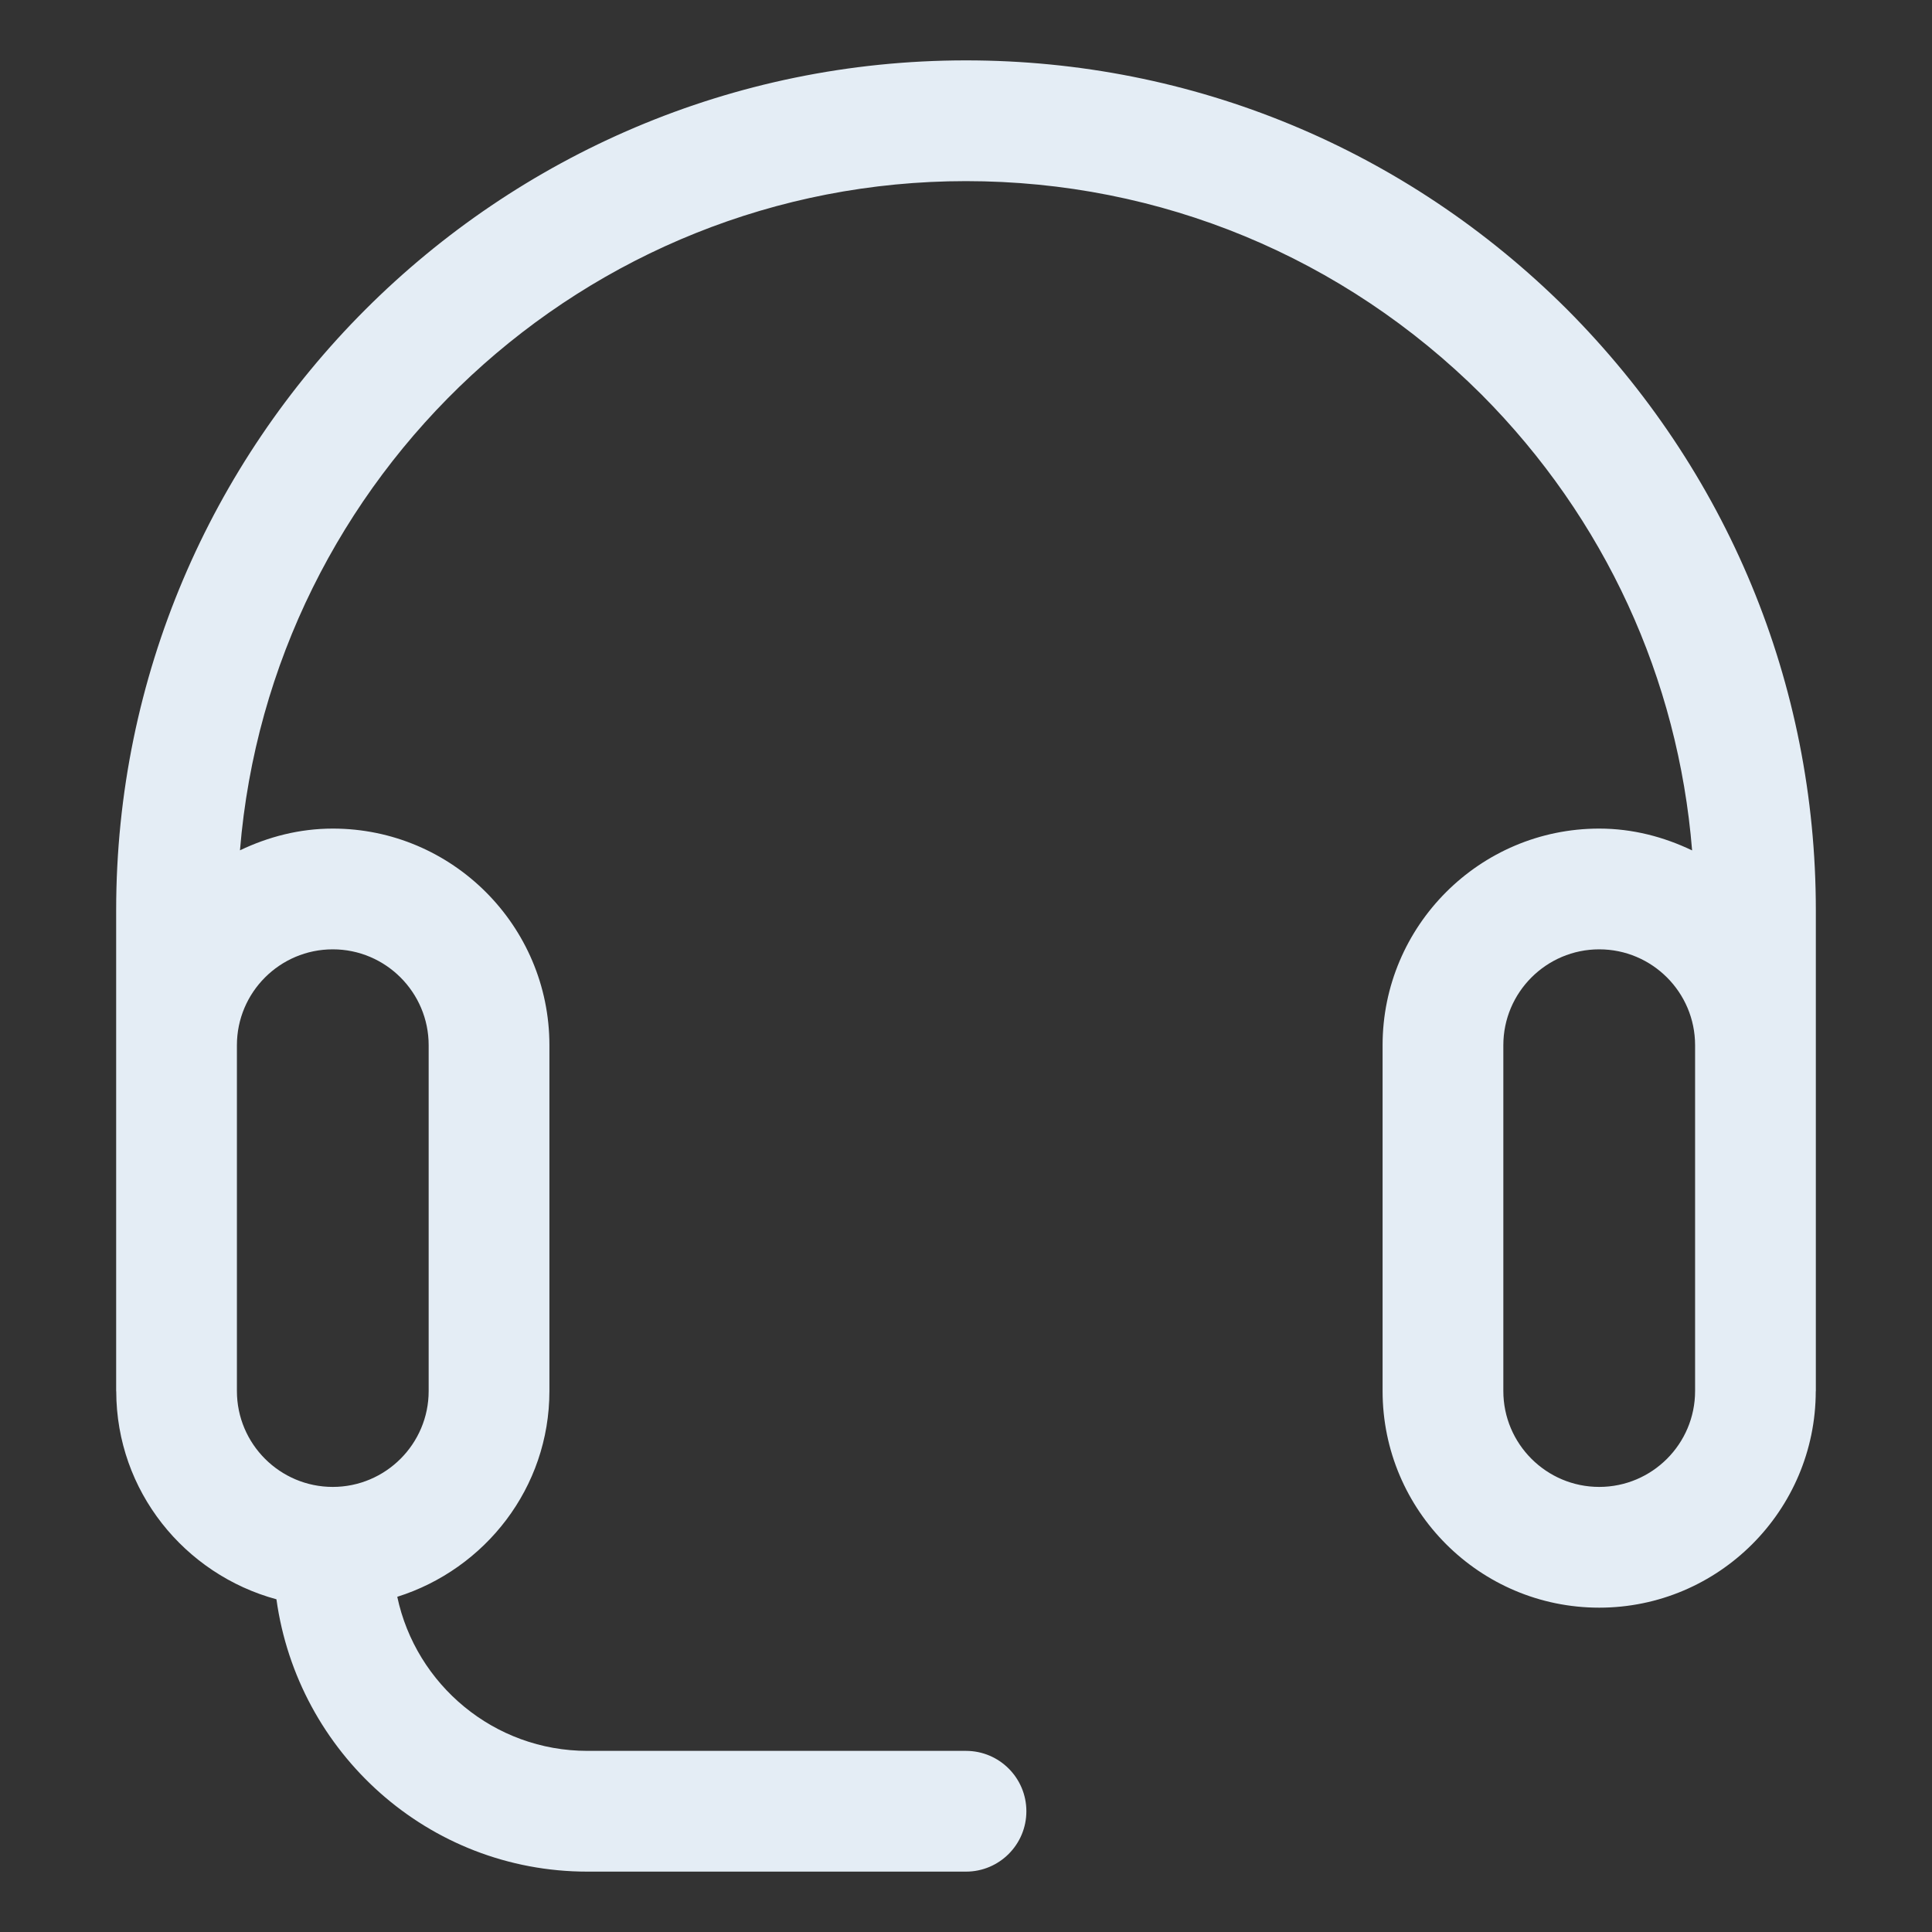 <svg width="24" height="24" viewBox="0 0 24 24" fill="none" xmlns="http://www.w3.org/2000/svg">
<rect x="0" y="0" width="24" height="24" fill="#333333" stroke="none"/>
<path d="M1.443 17.28V17.282C1.443 17.283 1.444 17.284 1.444 17.284C1.446 18.523 2.293 19.557 3.434 19.867C3.698 21.773 5.32 23.25 7.297 23.25H12C12.414 23.25 12.75 22.914 12.75 22.5C12.75 22.086 12.414 21.75 12 21.75H7.297C6.137 21.75 5.167 20.928 4.935 19.836C6.026 19.492 6.825 18.483 6.825 17.28V12.984C6.825 11.501 5.618 10.293 4.134 10.293C3.72 10.293 3.332 10.395 2.981 10.563C3.361 5.917 7.257 2.25 12 2.25C14.413 2.25 16.688 3.192 18.404 4.901C19.938 6.442 20.847 8.43 21.02 10.564C20.669 10.396 20.281 10.293 19.866 10.293C18.382 10.293 17.175 11.501 17.175 12.984V17.28C17.175 18.764 18.382 19.971 19.866 19.971C21.348 19.971 22.554 18.766 22.556 17.284C22.556 17.284 22.557 17.283 22.557 17.282V17.28V11.307C22.557 8.494 21.459 5.844 19.464 3.841C17.463 1.848 14.812 0.75 12 0.75C6.179 0.75 1.443 5.486 1.443 11.307V17.28ZM19.866 18.471C19.21 18.471 18.675 17.937 18.675 17.28V12.984C18.675 12.327 19.21 11.793 19.866 11.793C20.523 11.793 21.057 12.327 21.057 12.984V17.28C21.057 17.937 20.523 18.471 19.866 18.471ZM4.134 11.793C4.79 11.793 5.325 12.327 5.325 12.984V17.28C5.325 17.937 4.79 18.471 4.134 18.471C3.477 18.471 2.943 17.937 2.943 17.28V12.984C2.943 12.327 3.477 11.793 4.134 11.793Z" fill="#E4EDF5"/>
</svg>
